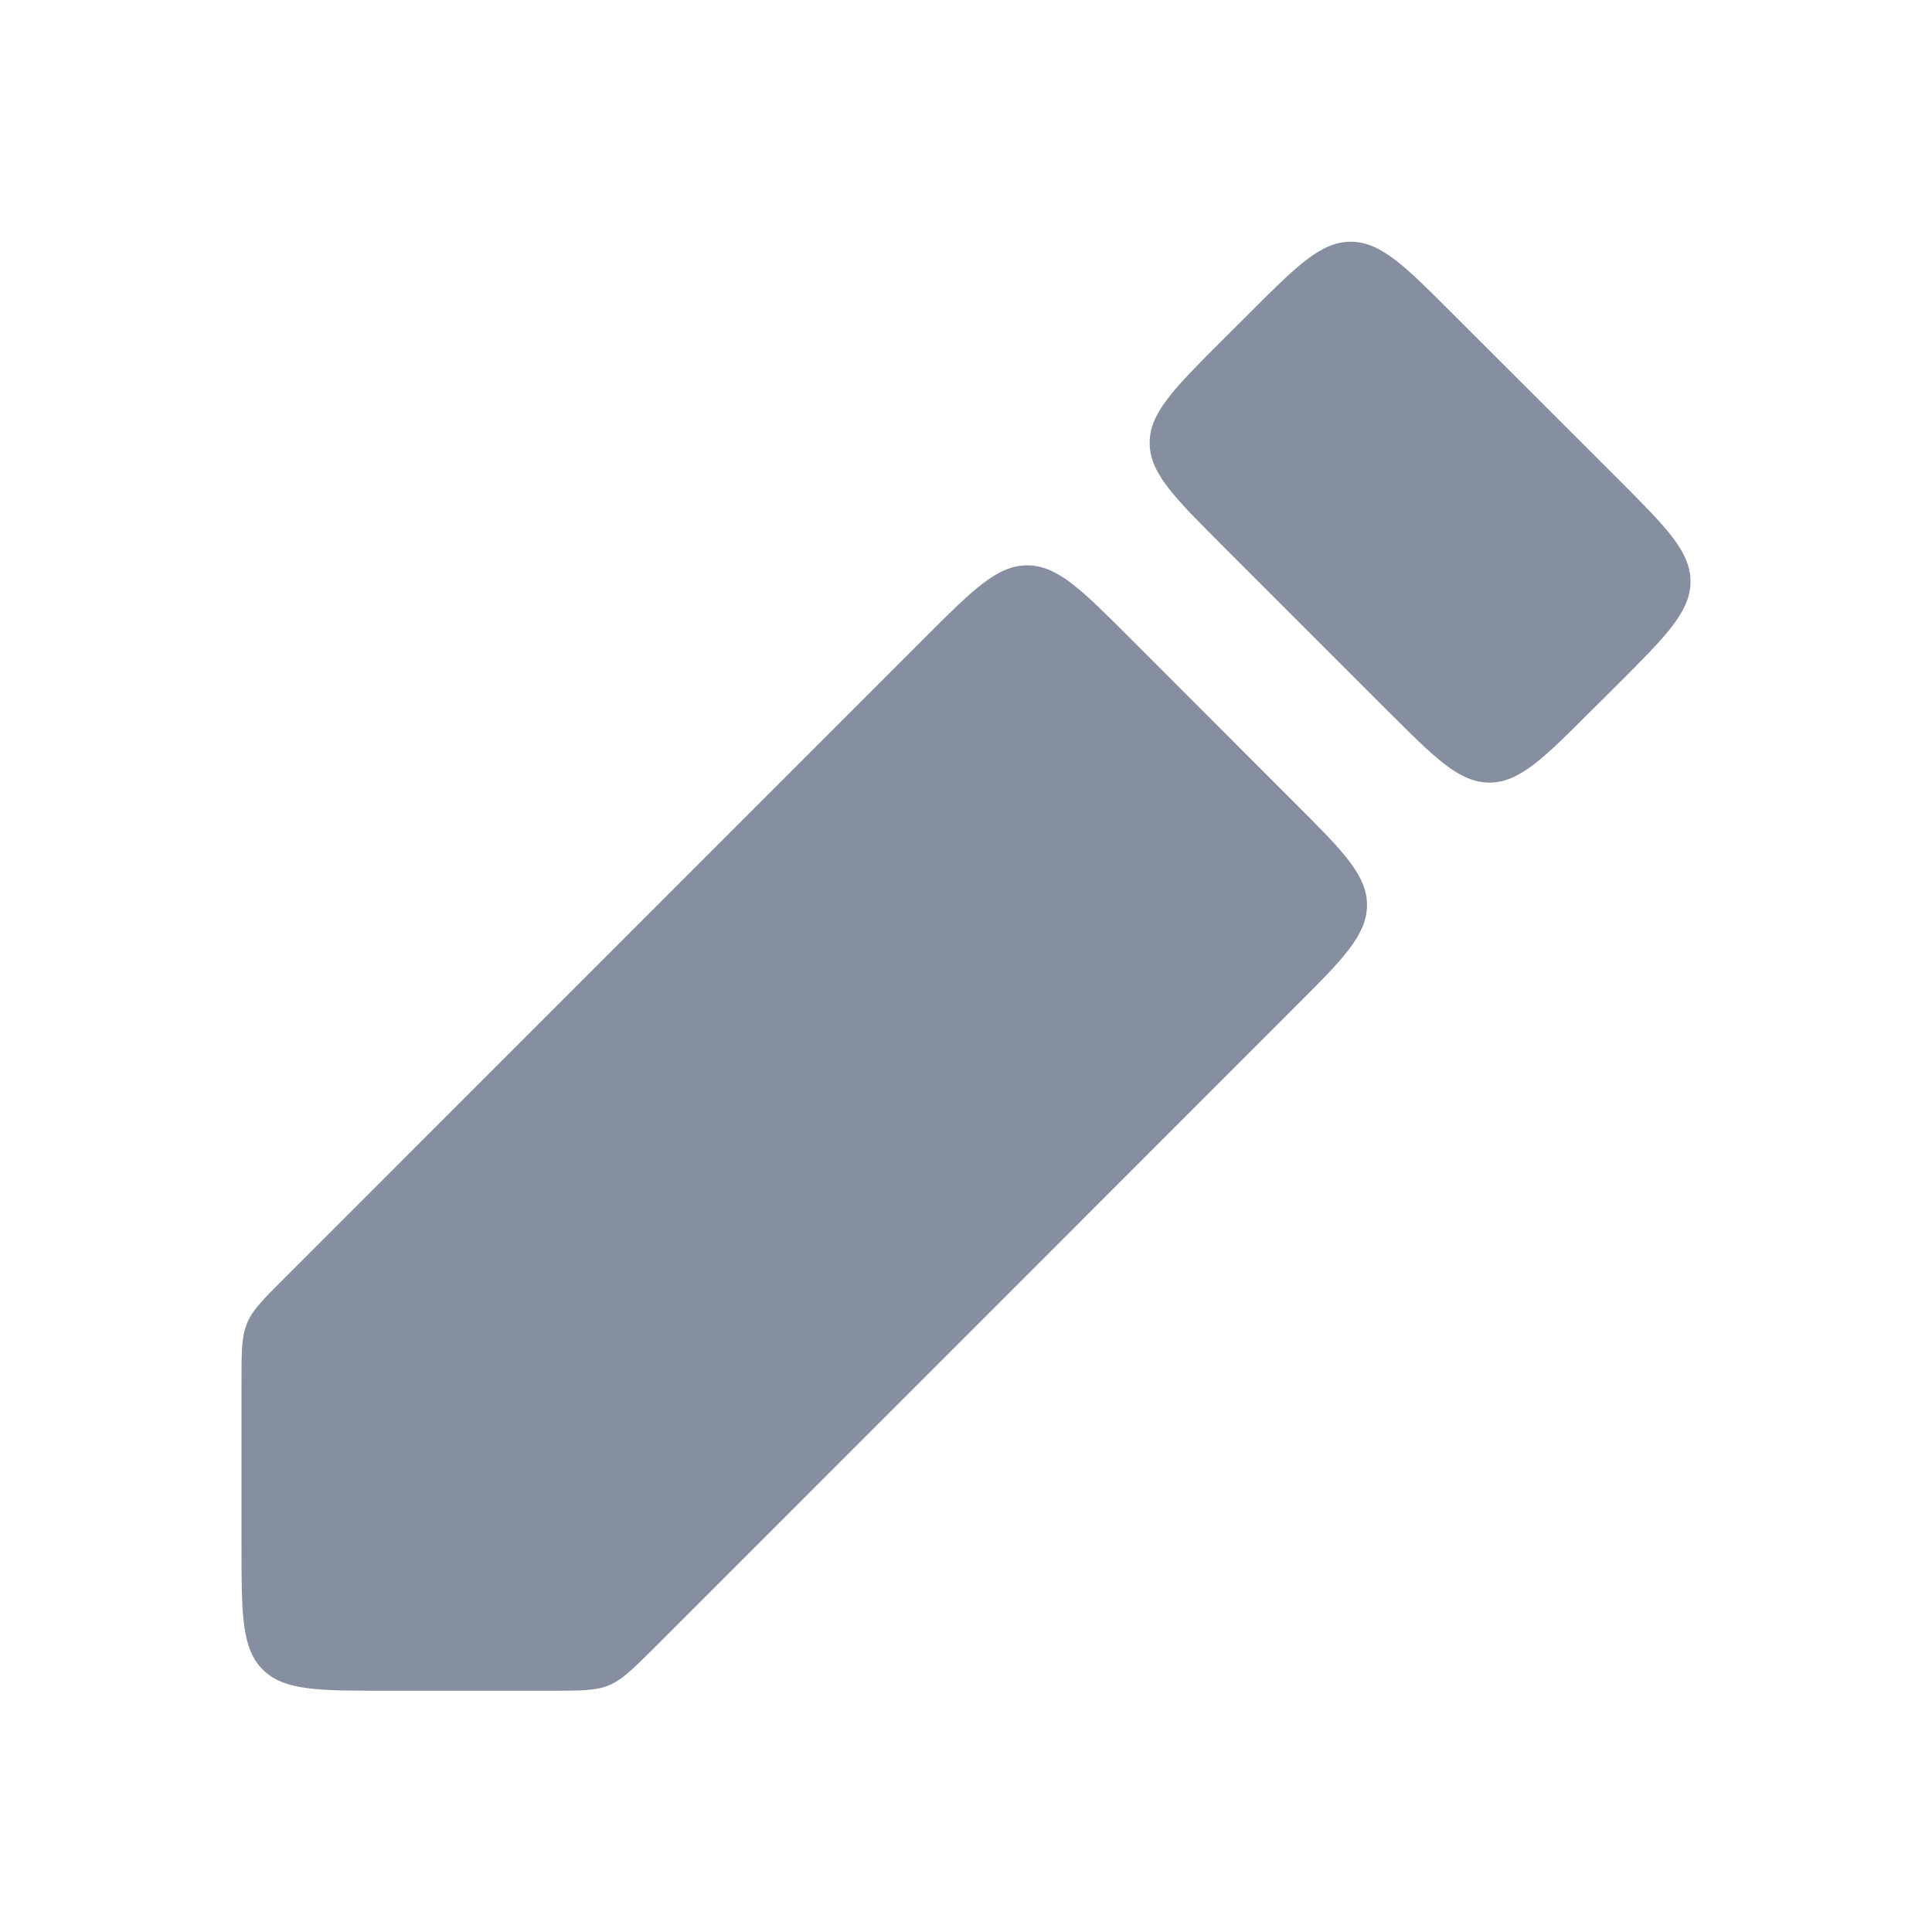 <svg width="16" height="16" viewBox="0 0 16 16" fill="none" xmlns="http://www.w3.org/2000/svg">
<path d="M13.183 5.881C12.783 6.281 12.583 6.481 12.335 6.481C12.086 6.481 11.886 6.281 11.486 5.881L10.121 4.516C9.721 4.116 9.521 3.916 9.521 3.668C9.521 3.419 9.721 3.219 10.121 2.819L10.338 2.603C10.738 2.202 10.938 2.002 11.186 2.002C11.435 2.002 11.635 2.202 12.035 2.603L13.4 3.967C13.8 4.367 14 4.567 14 4.816C14 5.065 13.8 5.265 13.4 5.665L13.183 5.881Z" fill="#868FA0"/>
<path d="M3.2 14.002C2.634 14.002 2.352 14.002 2.176 13.827C2 13.651 2 13.368 2 12.802V11.437C2 11.192 2 11.069 2.046 10.959C2.091 10.849 2.178 10.762 2.352 10.589L7.658 5.282C8.058 4.882 8.258 4.682 8.507 4.682C8.756 4.682 8.956 4.882 9.356 5.282L10.72 6.647C11.121 7.047 11.321 7.247 11.321 7.495C11.321 7.744 11.121 7.944 10.72 8.344L5.414 13.651C5.24 13.824 5.153 13.911 5.043 13.957C4.933 14.002 4.81 14.002 4.565 14.002H3.2Z" fill="#868FA0"/>
</svg>
